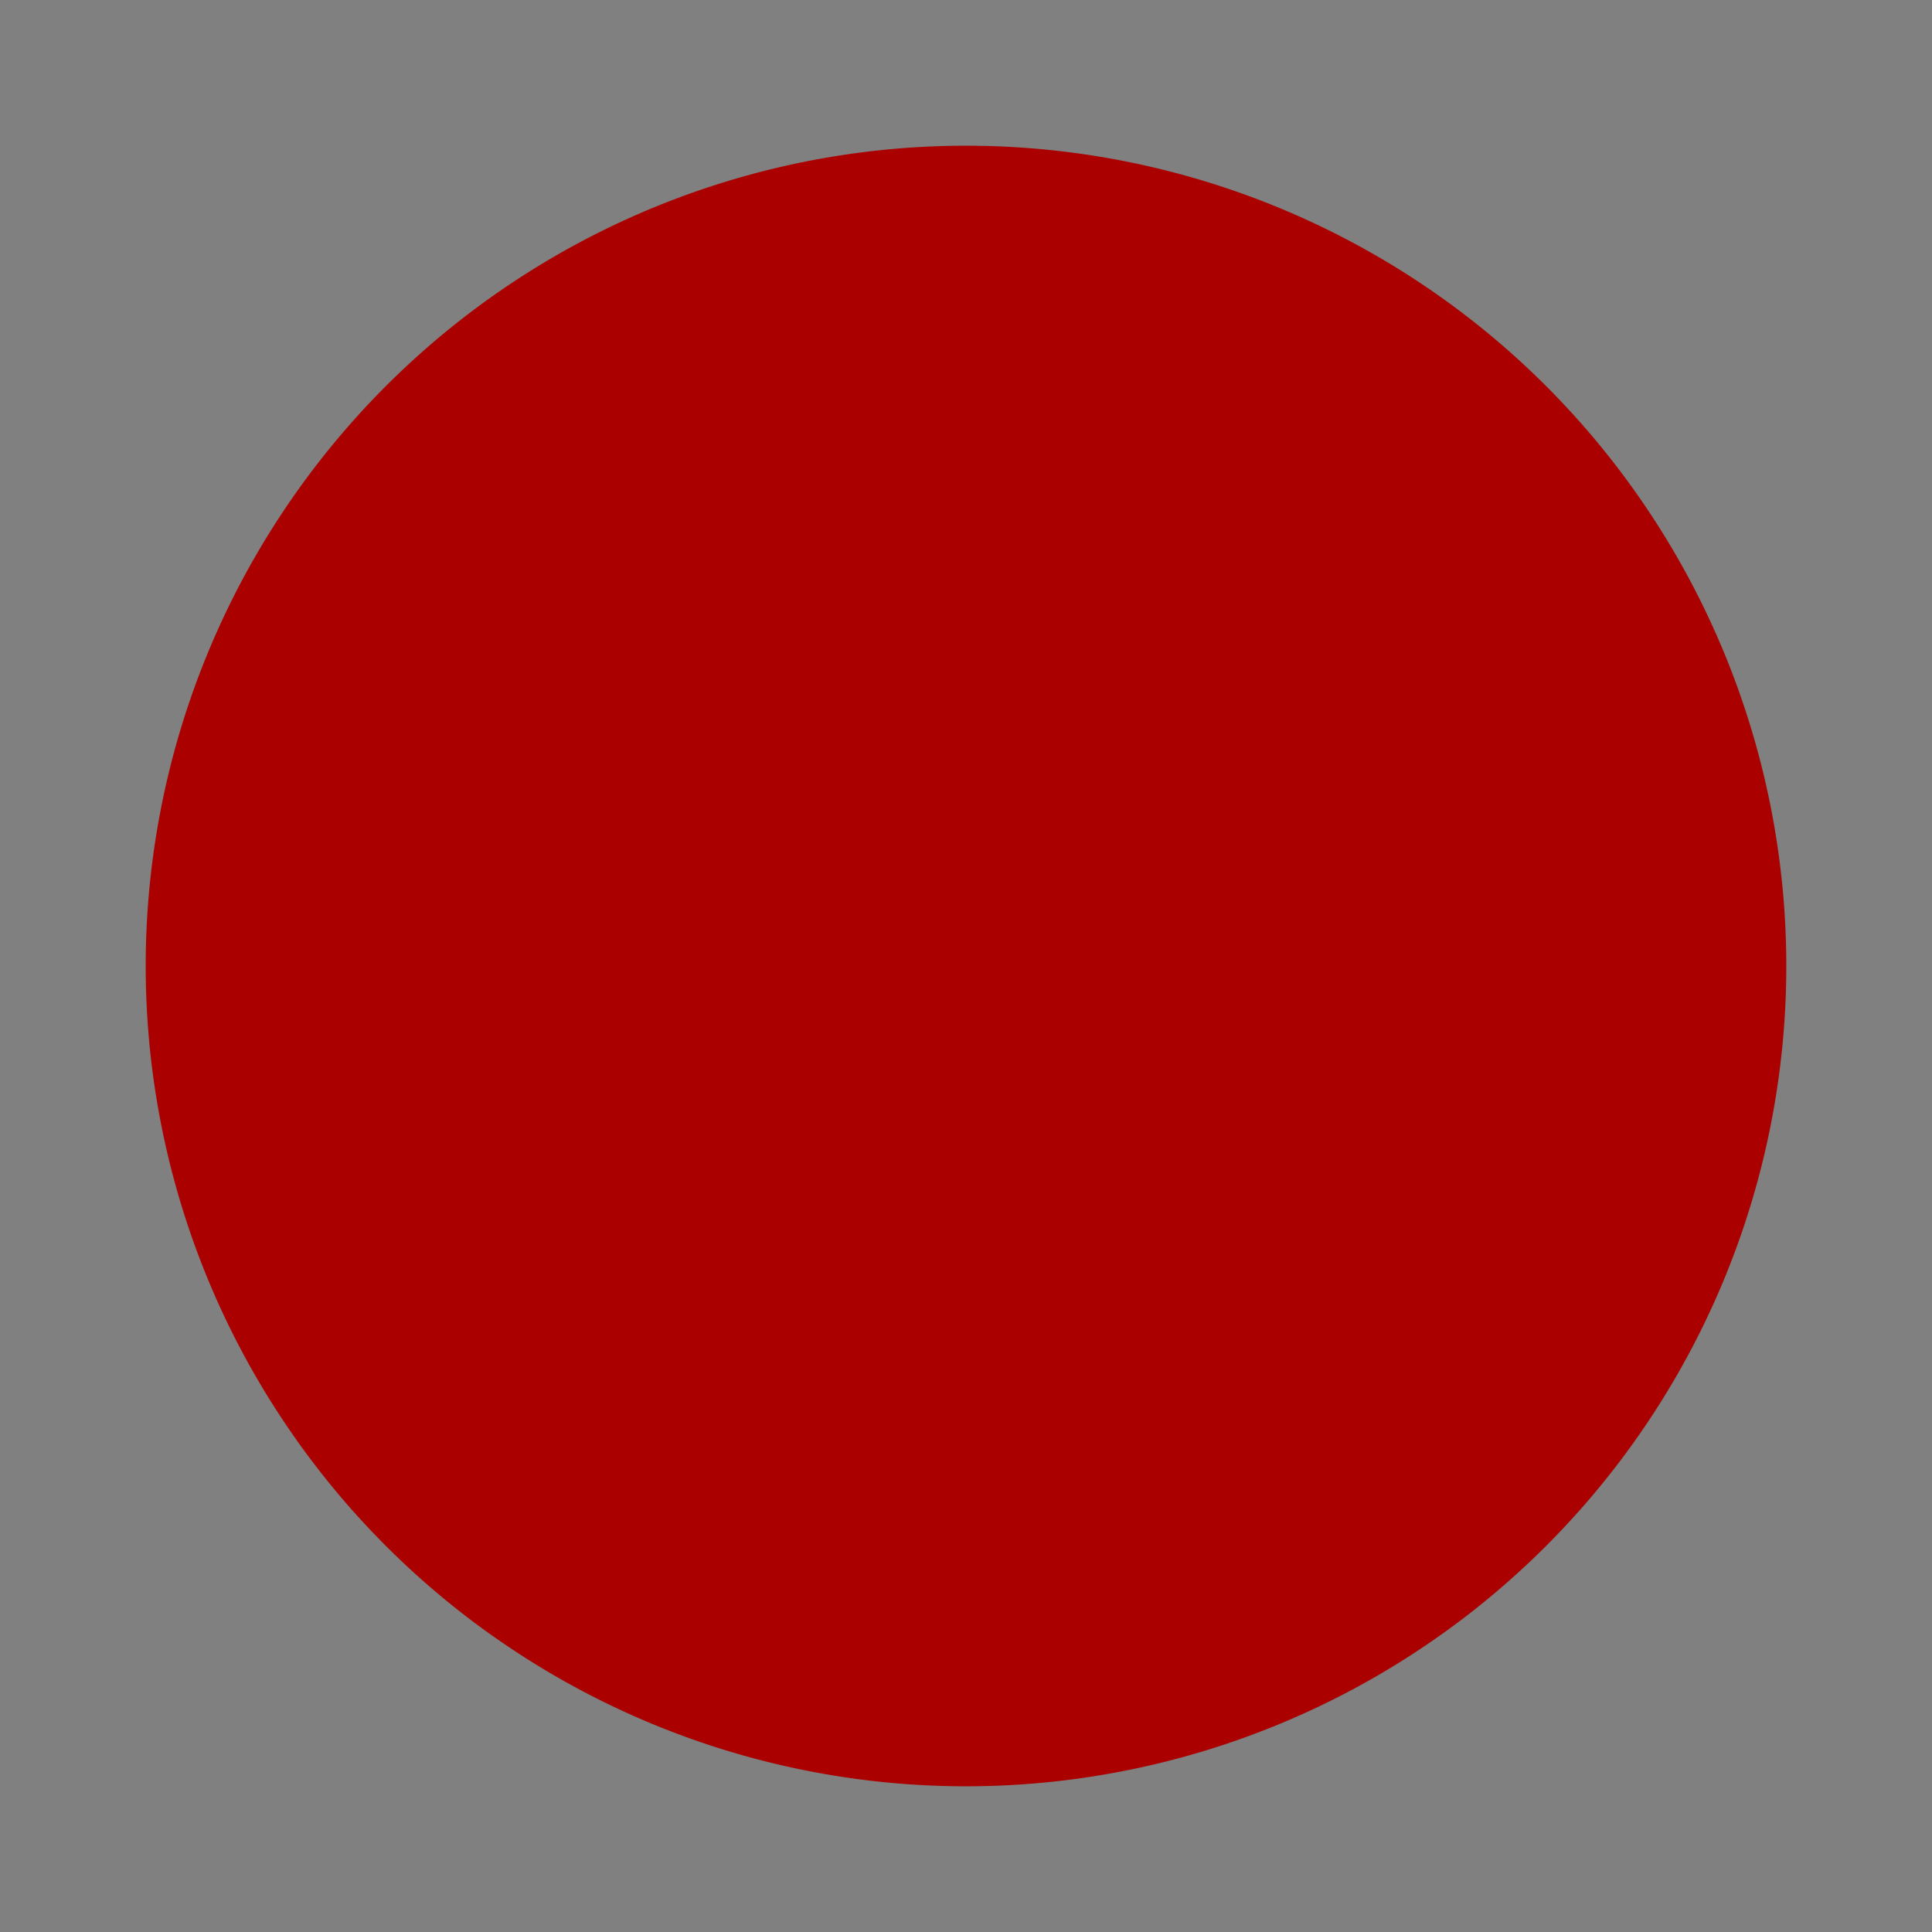 <?xml version="1.0" encoding="UTF-8" standalone="no"?>
<!-- Created with Inkscape (http://www.inkscape.org/) -->

<svg
   xmlns:dc="http://purl.org/dc/elements/1.1/"
   xmlns:cc="http://creativecommons.org/ns#"
   xmlns:rdf="http://www.w3.org/1999/02/22-rdf-syntax-ns#"
   xmlns:svg="http://www.w3.org/2000/svg"
   xmlns="http://www.w3.org/2000/svg"
   xmlns:sodipodi="http://sodipodi.sourceforge.net/DTD/sodipodi-0.dtd"
   xmlns:inkscape="http://www.inkscape.org/namespaces/inkscape"
   width="64"
   height="64"
   viewBox="0 0 16.933 16.933"
   version="1.1"
   id="svg8"
   inkscape:version="0.91+devel r"
   sodipodi:docname="shutdown_red.svg"
   inkscape:export-filename="/home/hhl/github/hhl/sddm-themes-hhl/pure-poetry/images/login_normal.png"
   inkscape:export-xdpi="96"
   inkscape:export-ydpi="96">
  <rect x="0" y="0" width="16.933" height="16.933" fill="#808080" stroke="none"/>
  <defs
     id="defs2" />
  <sodipodi:namedview
     id="base"
     pagecolor="#462727"
     bordercolor="#666666"
     borderopacity="1.0"
     inkscape:pageopacity="0"
     inkscape:pageshadow="2"
     inkscape:zoom="3.959798"
     inkscape:cx="34.434621"
     inkscape:cy="38.838602"
     inkscape:document-units="mm"
     inkscape:current-layer="layer1"
     showgrid="false"
     inkscape:window-width="1440"
     inkscape:window-height="841"
     inkscape:window-x="0"
     inkscape:window-y="33"
     inkscape:window-maximized="1"
     units="px" />
  <g
     inkscape:label="Ebene 1"
     inkscape:groupmode="layer"
     id="layer1"
     transform="translate(0,-280.067)">
    <g
       id="g4734"
       transform="translate(19.377,-18.976)">
      <path
         style="opacity:1;fill:none;fill-opacity:1;stroke:#ffffff;stroke-width:0.351;stroke-linecap:round;stroke-linejoin:round;stroke-miterlimit:4;stroke-dasharray:none;stroke-opacity:1"
         d="M 14.244,288.533 A 5.778,5.778 0 0 1 8.467,294.311 5.778,5.778 0 0 1 2.689,288.533 5.778,5.778 0 0 1 8.467,282.756 5.778,5.778 0 0 1 14.244,288.533 Z"
         id="path4161"
         inkscape:connector-curvature="0" />
      <path
         sodipodi:nodetypes="cccc"
         inkscape:connector-curvature="0"
         id="path4290"
         d="M 4.728,291.433 V 285.634 L 13.184,288.533 Z"
         inkscape:transform-center-y="1.6107567e-06"
         inkscape:transform-center-x="-1.4092255"
         style="opacity:1;fill:#ffffff;fill-opacity:1;stroke:#ffffff;stroke-width:0.323;stroke-linecap:square;stroke-linejoin:miter;stroke-miterlimit:4;stroke-dasharray:none;stroke-opacity:1" />
    </g>
    <g
       id="g4740"
       style="fill:#aa0000;stroke:none;stroke-opacity:1;fill-opacity:1">
      <path
         style="opacity:1;fill:#aa0000;fill-opacity:1;stroke:none;stroke-width:0.529;stroke-linecap:round;stroke-linejoin:round;stroke-miterlimit:4;stroke-dasharray:none;stroke-opacity:1"
         d="M 8.467,281.344 A 7.19,7.19 0 0 1 15.656,288.533 7.19,7.19 0 0 1 8.467,295.723 7.19,7.19 0 0 1 1.277,288.533 7.19,7.19 0 0 1 8.467,281.344 Z"
         id="path4161-6"
         inkscape:connector-curvature="0" />
      <path
         transform="rotate(90,-274.635,17.773)"
         inkscape:transform-center-y="1.4908782"
         d="m 1.289,-262.075 -10.329,0 5.165,-8.945 z"
         inkscape:randomized="0"
         inkscape:rounded="0"
         inkscape:flatsided="true"
         sodipodi:arg2="1.5707963"
         sodipodi:arg1="0.52359878"
         sodipodi:r2="2.9817388"
         sodipodi:r1="5.9634771"
         sodipodi:cy="-265.05688"
         sodipodi:cx="-3.8754072"
         sodipodi:sides="3"
         id="path4447"
         style="opacity:1;fill:#aa0000;fill-opacity:1;stroke:none;stroke-width:0.529;stroke-linecap:butt;stroke-linejoin:miter;stroke-miterlimit:4;stroke-dasharray:none;stroke-opacity:1"
         sodipodi:type="star" />
    </g>
  </g>
</svg>
